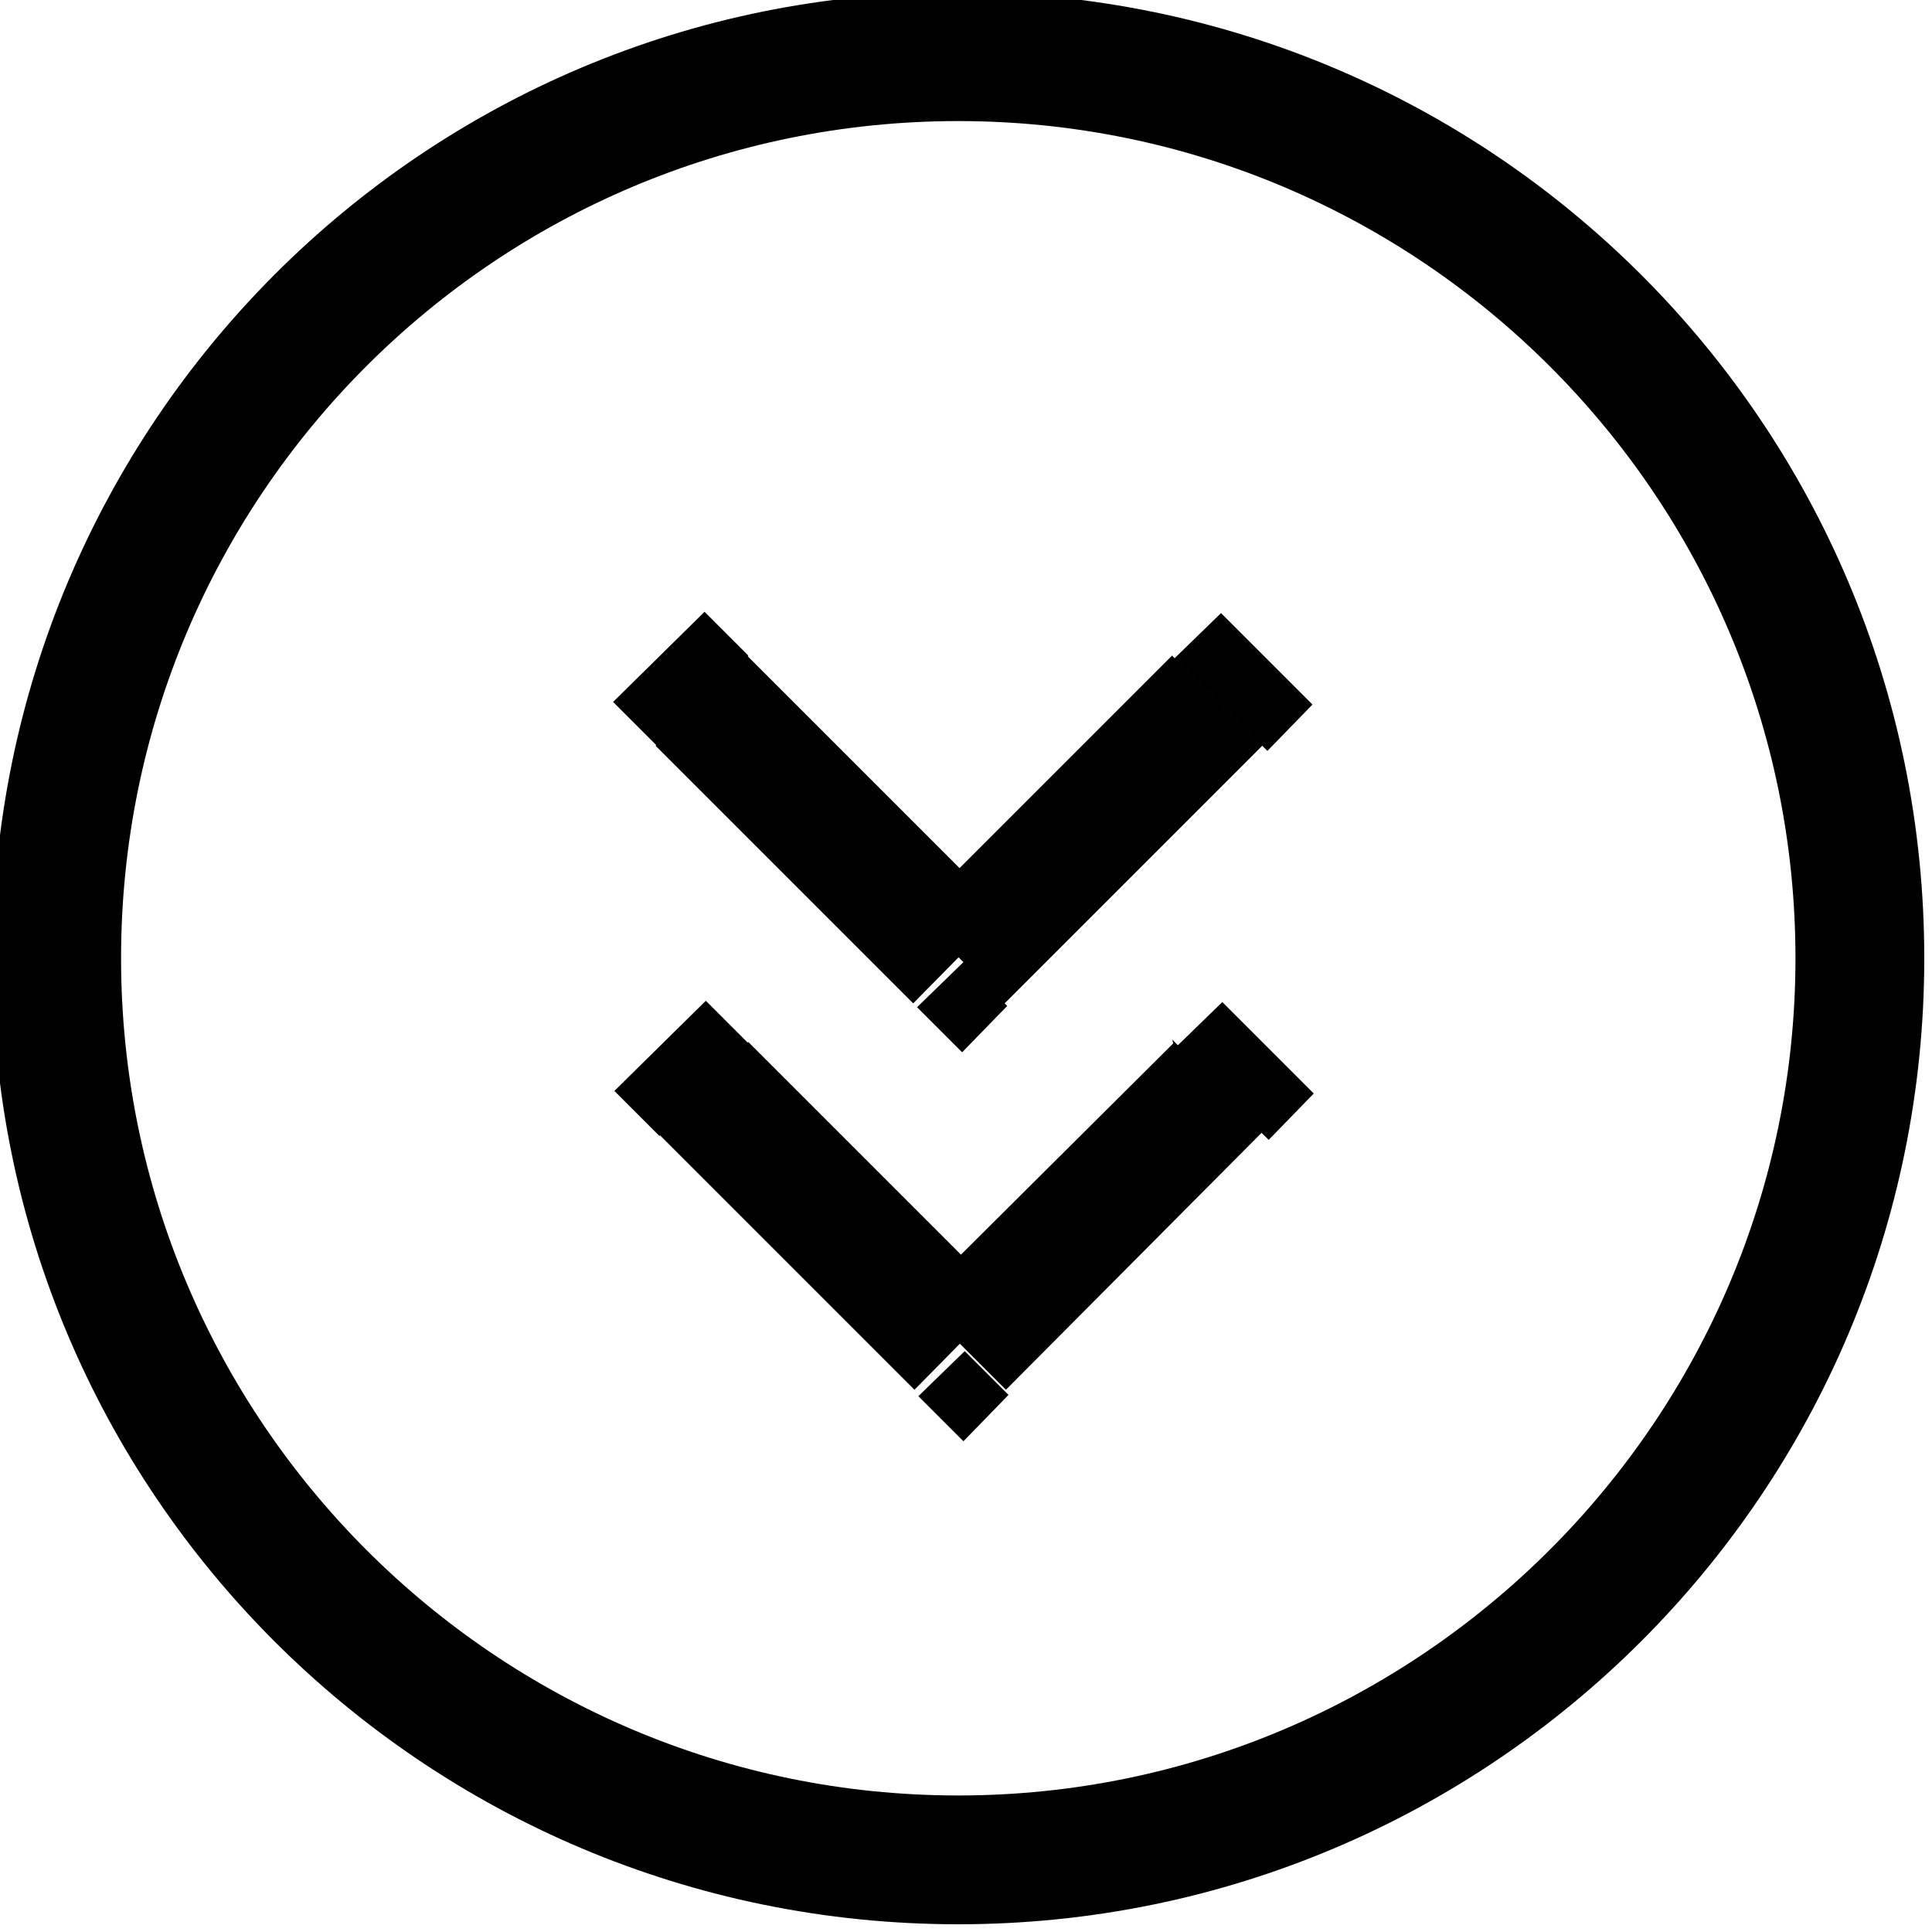 <svg viewBox="0 0 15 15" xmlns="http://www.w3.org/2000/svg"><path d="M9.85 8.85l.35-.36 -.71-.71 -.36.35 .7.7Zm-2.36 1.64l-.36.35 .35.35 .35-.36 -.36-.36ZM5.84 8.13l-.36-.36 -.71.7 .35.35 .7-.71Zm4-2.3l.35-.36 -.71-.71 -.36.35 .7.7ZM7.48 7.47l-.36.35 .35.35 .35-.36 -.36-.36ZM5.83 5.11l-.36-.36 -.71.7 .35.35 .7-.71Zm8.64 2.35h-.5 .5Zm-7-7v.5 -.5Zm0 14v.5 -.5Zm-7-7h-.5 .5Zm8.64.64l-2 1.99 .7.7 2-2.01 -.71-.71Zm-1.3 1.99l-2-2 -.71.7 2 2 .7-.71Zm1.29-5l-2 2 .7.7 2-2 -.71-.71Zm-1.3 2l-2-2 -.71.7 2 2 .7-.71Zm7.14.35c0-4.15-3.36-7.5-7.5-7.5v1c3.58 0 6.5 2.91 6.5 6.5h1Zm-7.5 7.5c4.14 0 7.5-3.36 7.5-7.5h-1c0 3.58-2.92 6.5-6.5 6.5v1Zm-7.5-7.5c-.01 4.14 3.35 7.5 7.5 7.5v-1c-3.59 0-6.5-2.92-6.5-6.5h-1Zm1 0c0-3.59 2.91-6.5 6.5-6.5v-1c-4.15-.01-7.5 3.35-7.5 7.5h1Z"/></svg>